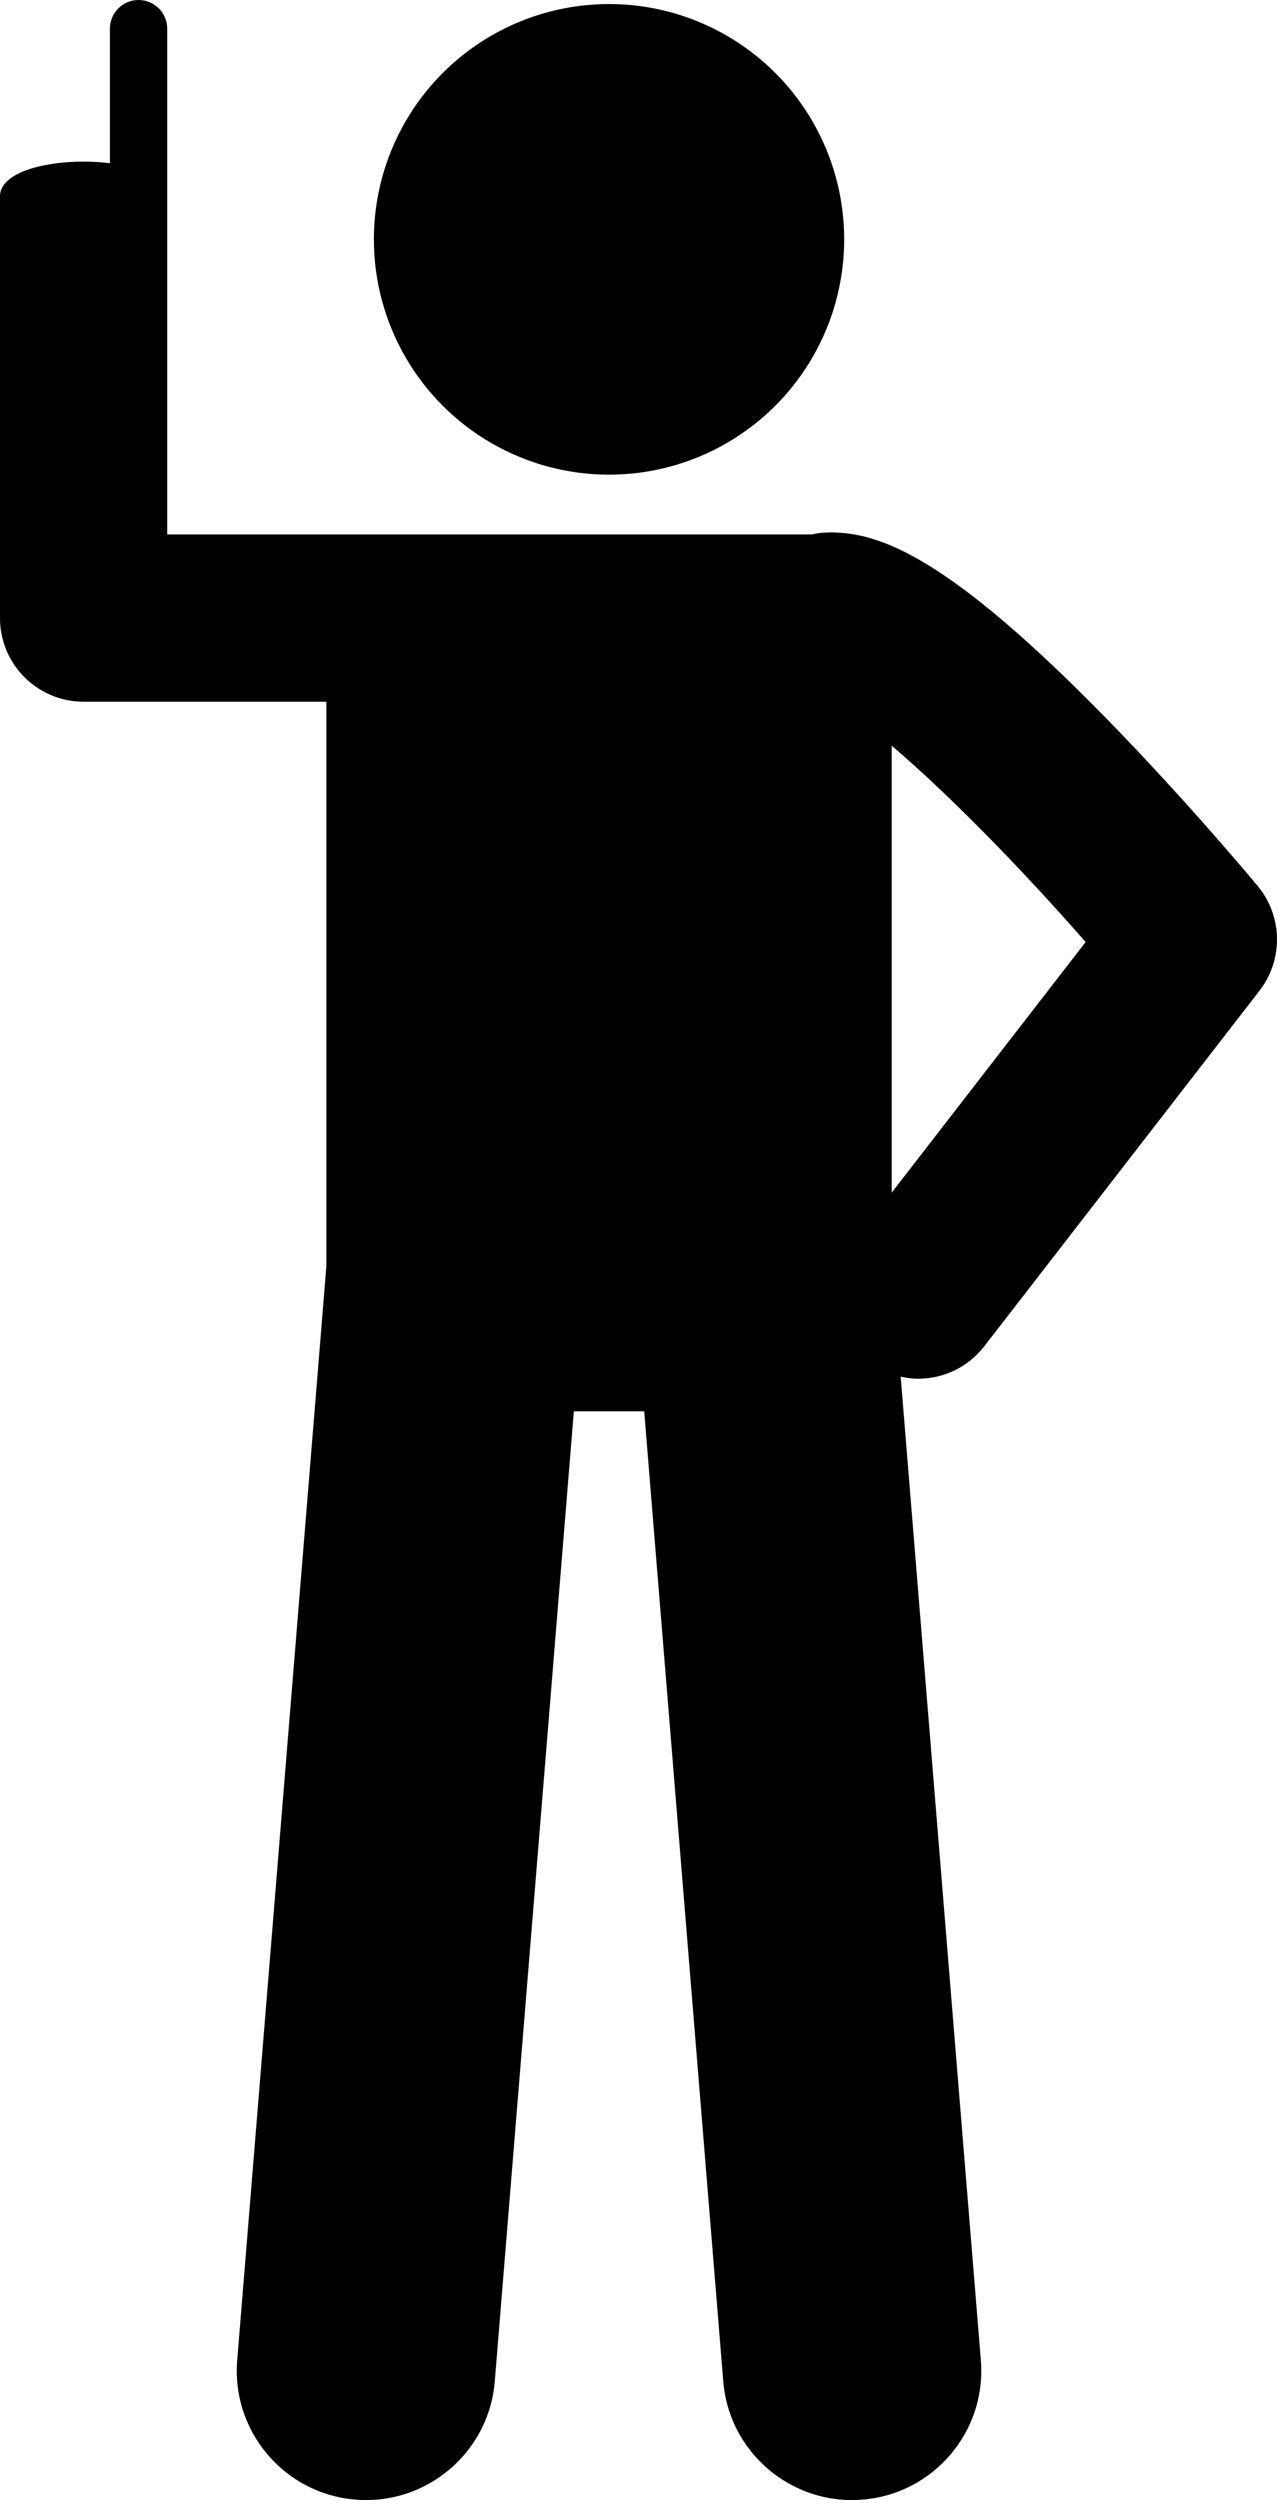 <svg xmlns="http://www.w3.org/2000/svg" enable-background="new 0 0 122.185 239.049" viewBox="0 0 122.185 239.049" id="pointing-finger-up"><circle cx="58.273" cy="22.886" r="22.5"></circle><path d="M93.849,225.681l-7.671-94.05c0.552,0.118,1.109,0.199,1.668,0.199c2.39,0,4.754-1.066,6.331-3.102l26.333-34
		c2.295-2.963,2.225-7.124-0.17-10.008c-0.27-0.326-6.712-8.071-14.406-15.944c-15.35-15.705-21.82-17.87-26.527-17.87
		c-0.599,0-1.181,0.071-1.743,0.196c-0.025,0-0.049-0.004-0.074-0.004H38.956c-0.002,0-0.003,0-0.005,0H16V33.243V18.765V2.742
		C16,1.228,14.773,0,13.258,0c-1.514,0-2.742,1.228-2.742,2.742v12.863C5.885,15.034,0,16.085,0,18.765v40.333c0,4.418,3.582,8,8,8
		h23.227v53.987l-8.531,104.595c-0.555,6.807,4.514,12.772,11.318,13.327c6.805,0.554,12.773-4.51,13.328-11.317l7.564-92.742h6.732
		l7.564,92.742c0.555,6.808,6.523,11.872,13.328,11.317C89.335,238.453,94.404,232.488,93.849,225.681z M103.877,90.073
		l-18.558,23.961V71.303C90.382,75.605,97.248,82.511,103.877,90.073z"></path></svg>